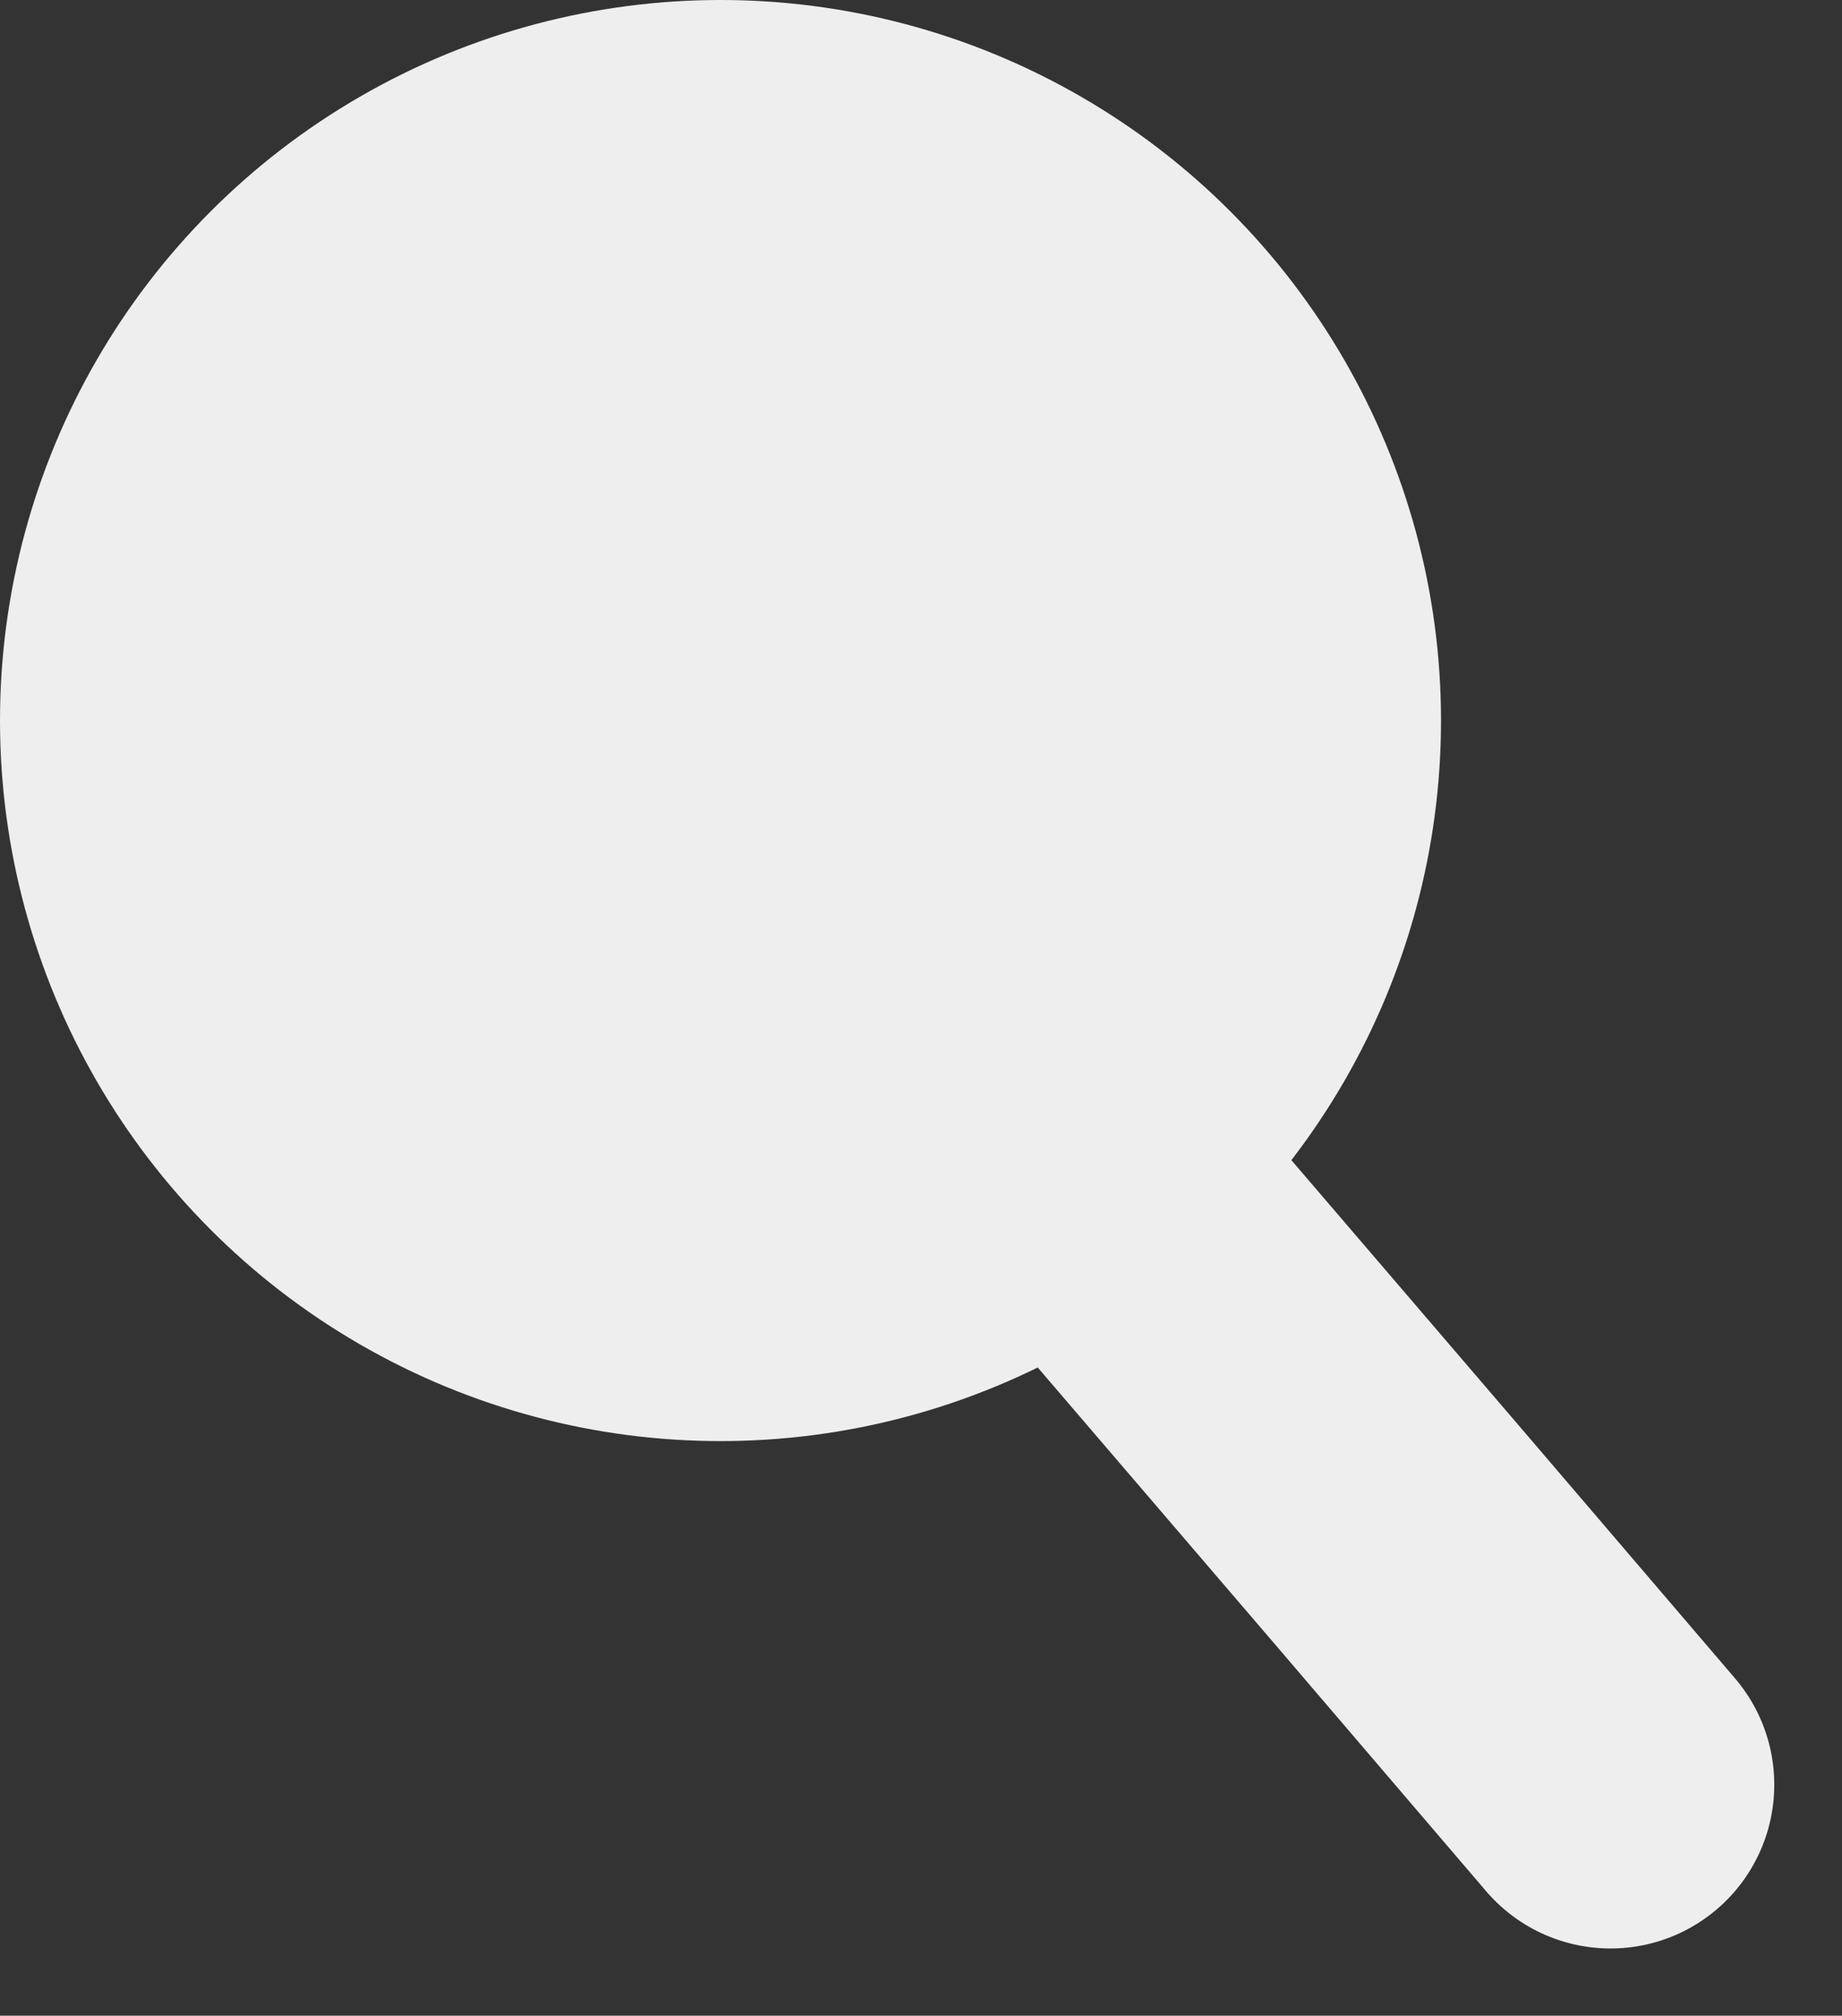 <svg xmlns="http://www.w3.org/2000/svg" width="14.061" height="15.386" viewBox="0 0 14.061 15.386">
  <rect x="0" y="0" width="14.061" height="15.386" fill="#333333" stroke="none"/>
  <g id="Group_1" data-name="Group 1" transform="translate(0 0.35)">
    <circle id="Ellipse_1" data-name="Ellipse 1" cx="5.5" cy="5.5" r="5.5" transform="translate(0 -0.35)" fill="#eee"/>
    <path id="Path_24" data-name="Path 24" d="M0,0,4.812,5.614l1.6,1.871" transform="translate(5.882 5.788)" fill="none" stroke="#eee" stroke-linecap="round" stroke-width="2.5"/>
  </g>
</svg>
